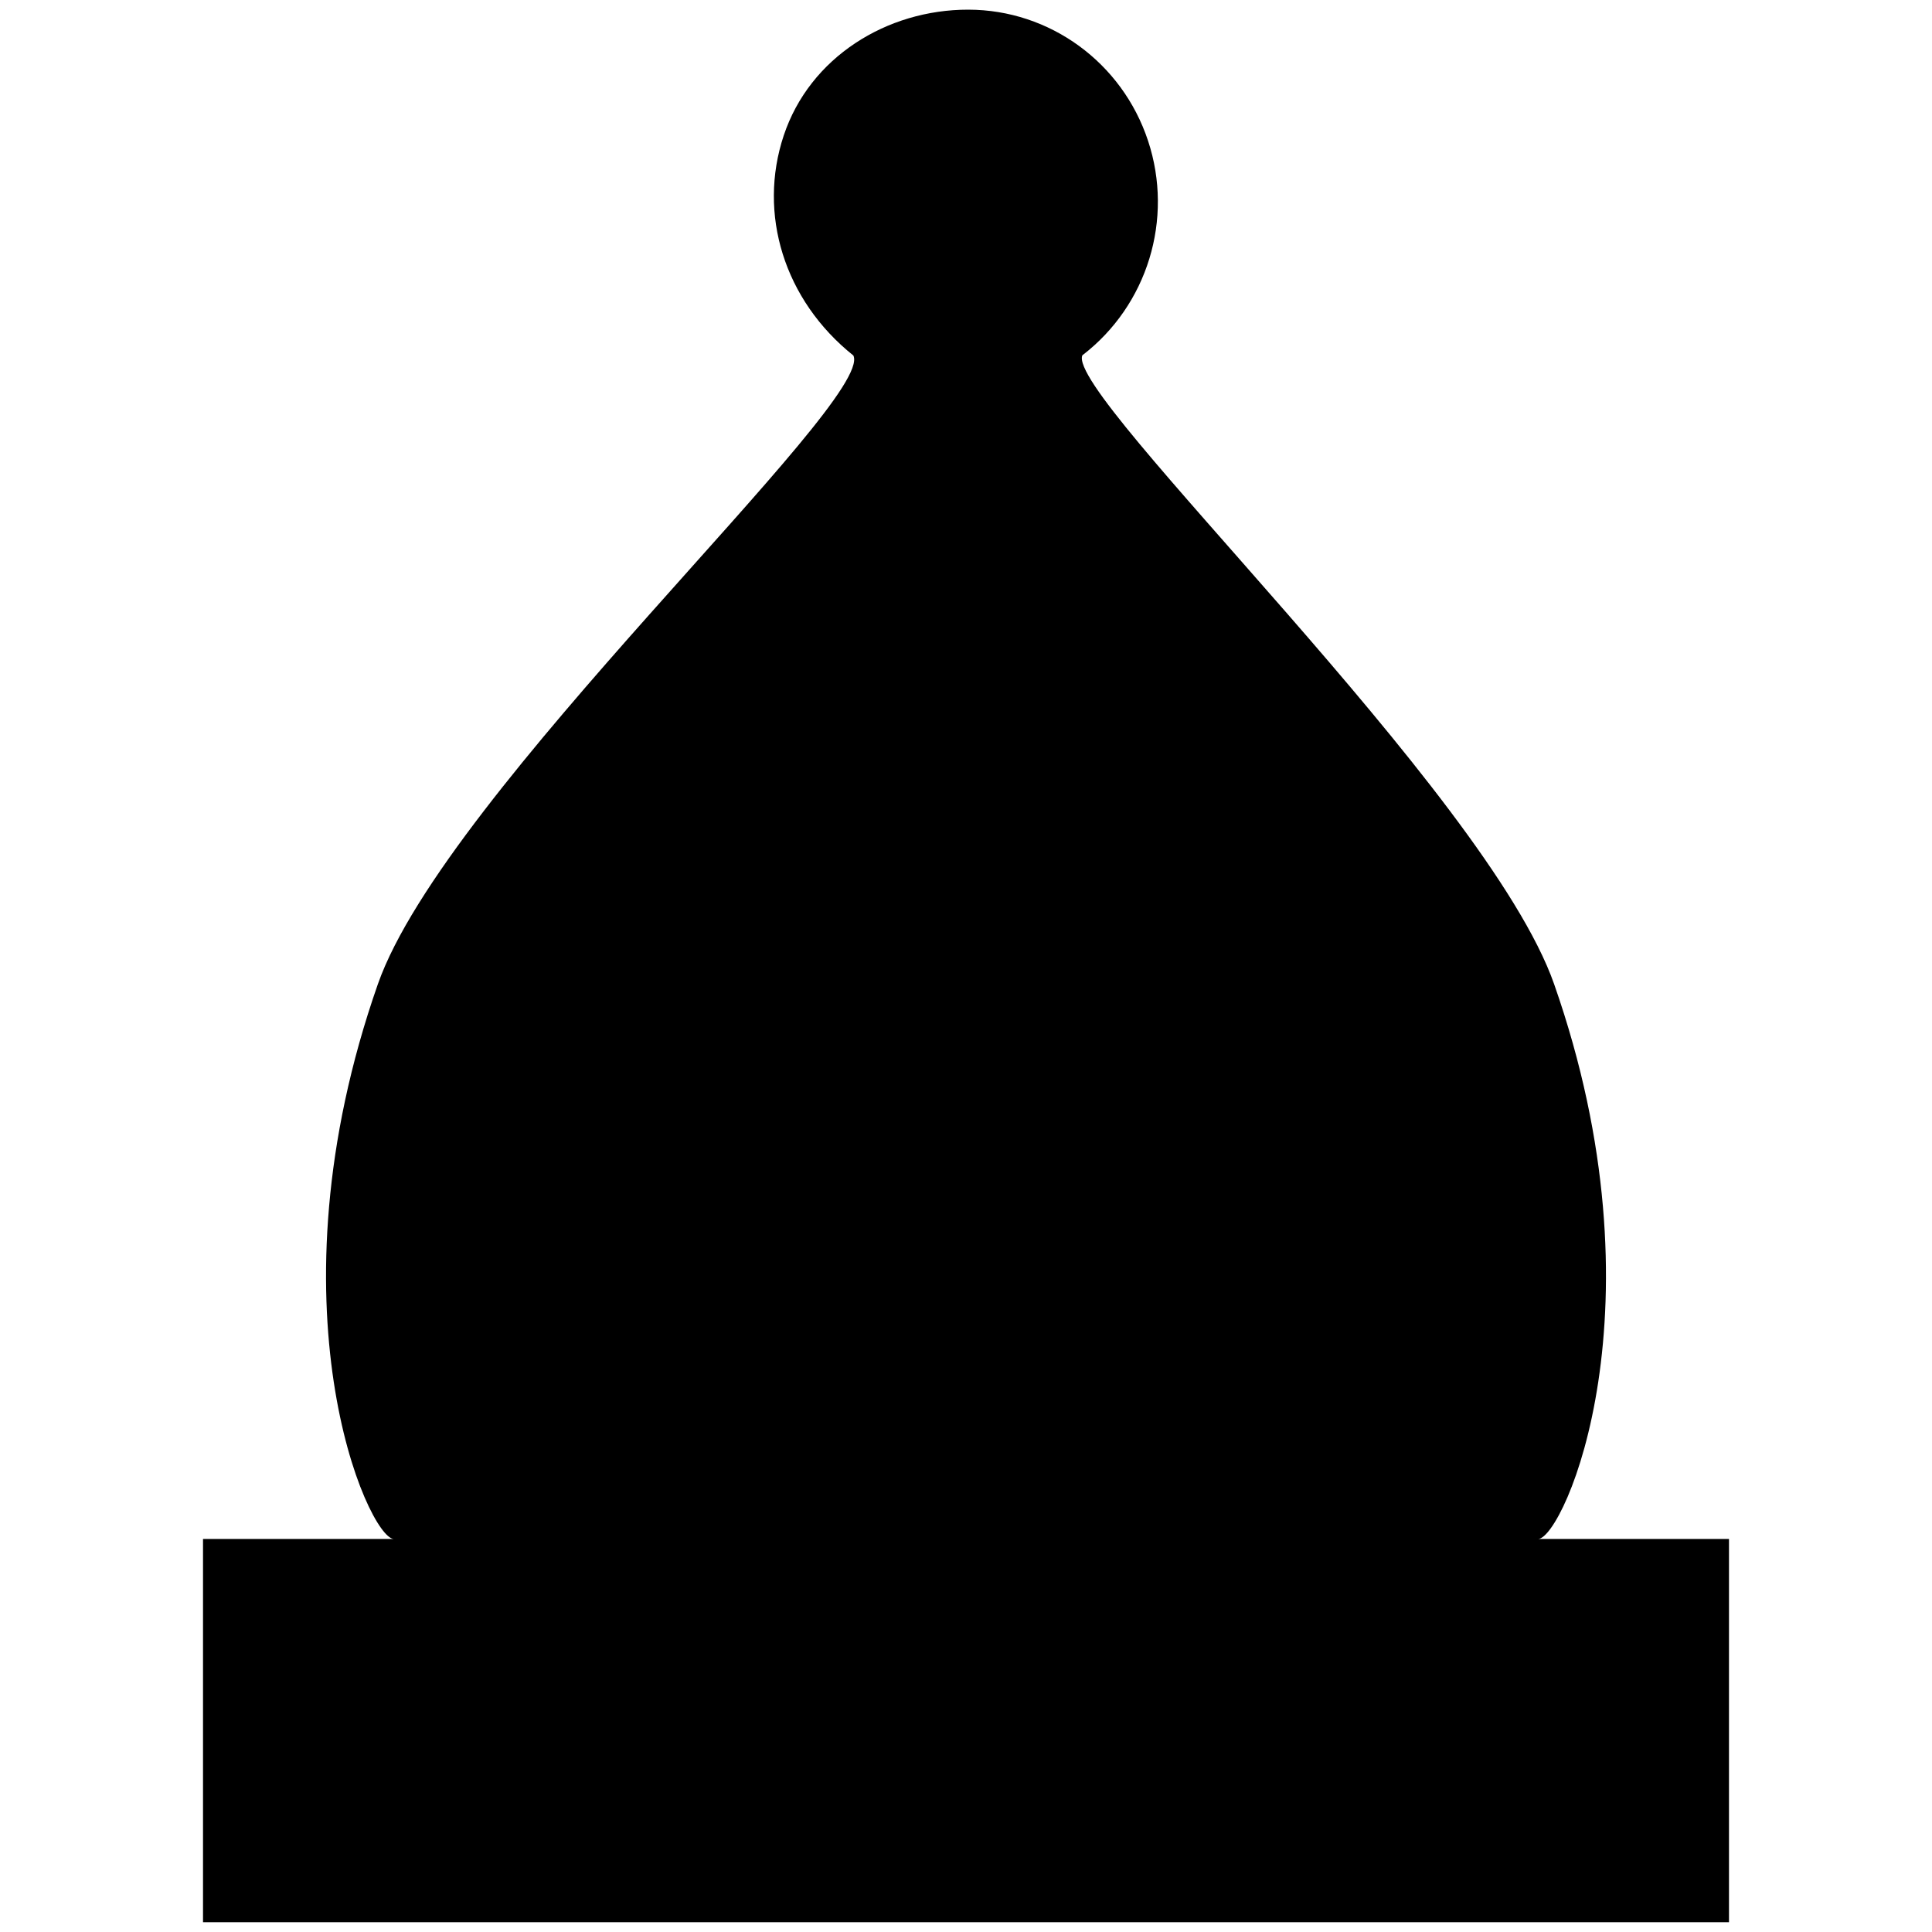 <?xml version="1.0" encoding="UTF-8" standalone="no"?>
<svg
   xmlns:dc="http://purl.org/dc/elements/1.1/"
   xmlns:cc="http://creativecommons.org/ns#"
   xmlns:rdf="http://www.w3.org/1999/02/22-rdf-syntax-ns#"
   xmlns:svg="http://www.w3.org/2000/svg"
   xmlns="http://www.w3.org/2000/svg"
   width="100"
   height="100"
   version="1.1">
  <path
     d="M 89.492,99.493 V 79.657 l -9.873,-6e-6 C 80.961,79.586 86.287,67.624 80.441,50.937 76.956,40.985 55.134,20.495 56.022,18.391 59.394,15.806 60.763,11.342 59.424,7.291 58.086,3.239 54.34,0.505 50.119,0.5 45.898,0.495 41.914,2.965 40.566,7.013 c -1.348,4.048 0.01,8.516 3.605,11.389 1.116,2.384 -21.127,22.583 -24.612,32.535 -5.845,16.688 -0.519,28.649 0.822,28.72 l -9.873,6e-6 v 19.836 z"
     id="main" />
</svg>
